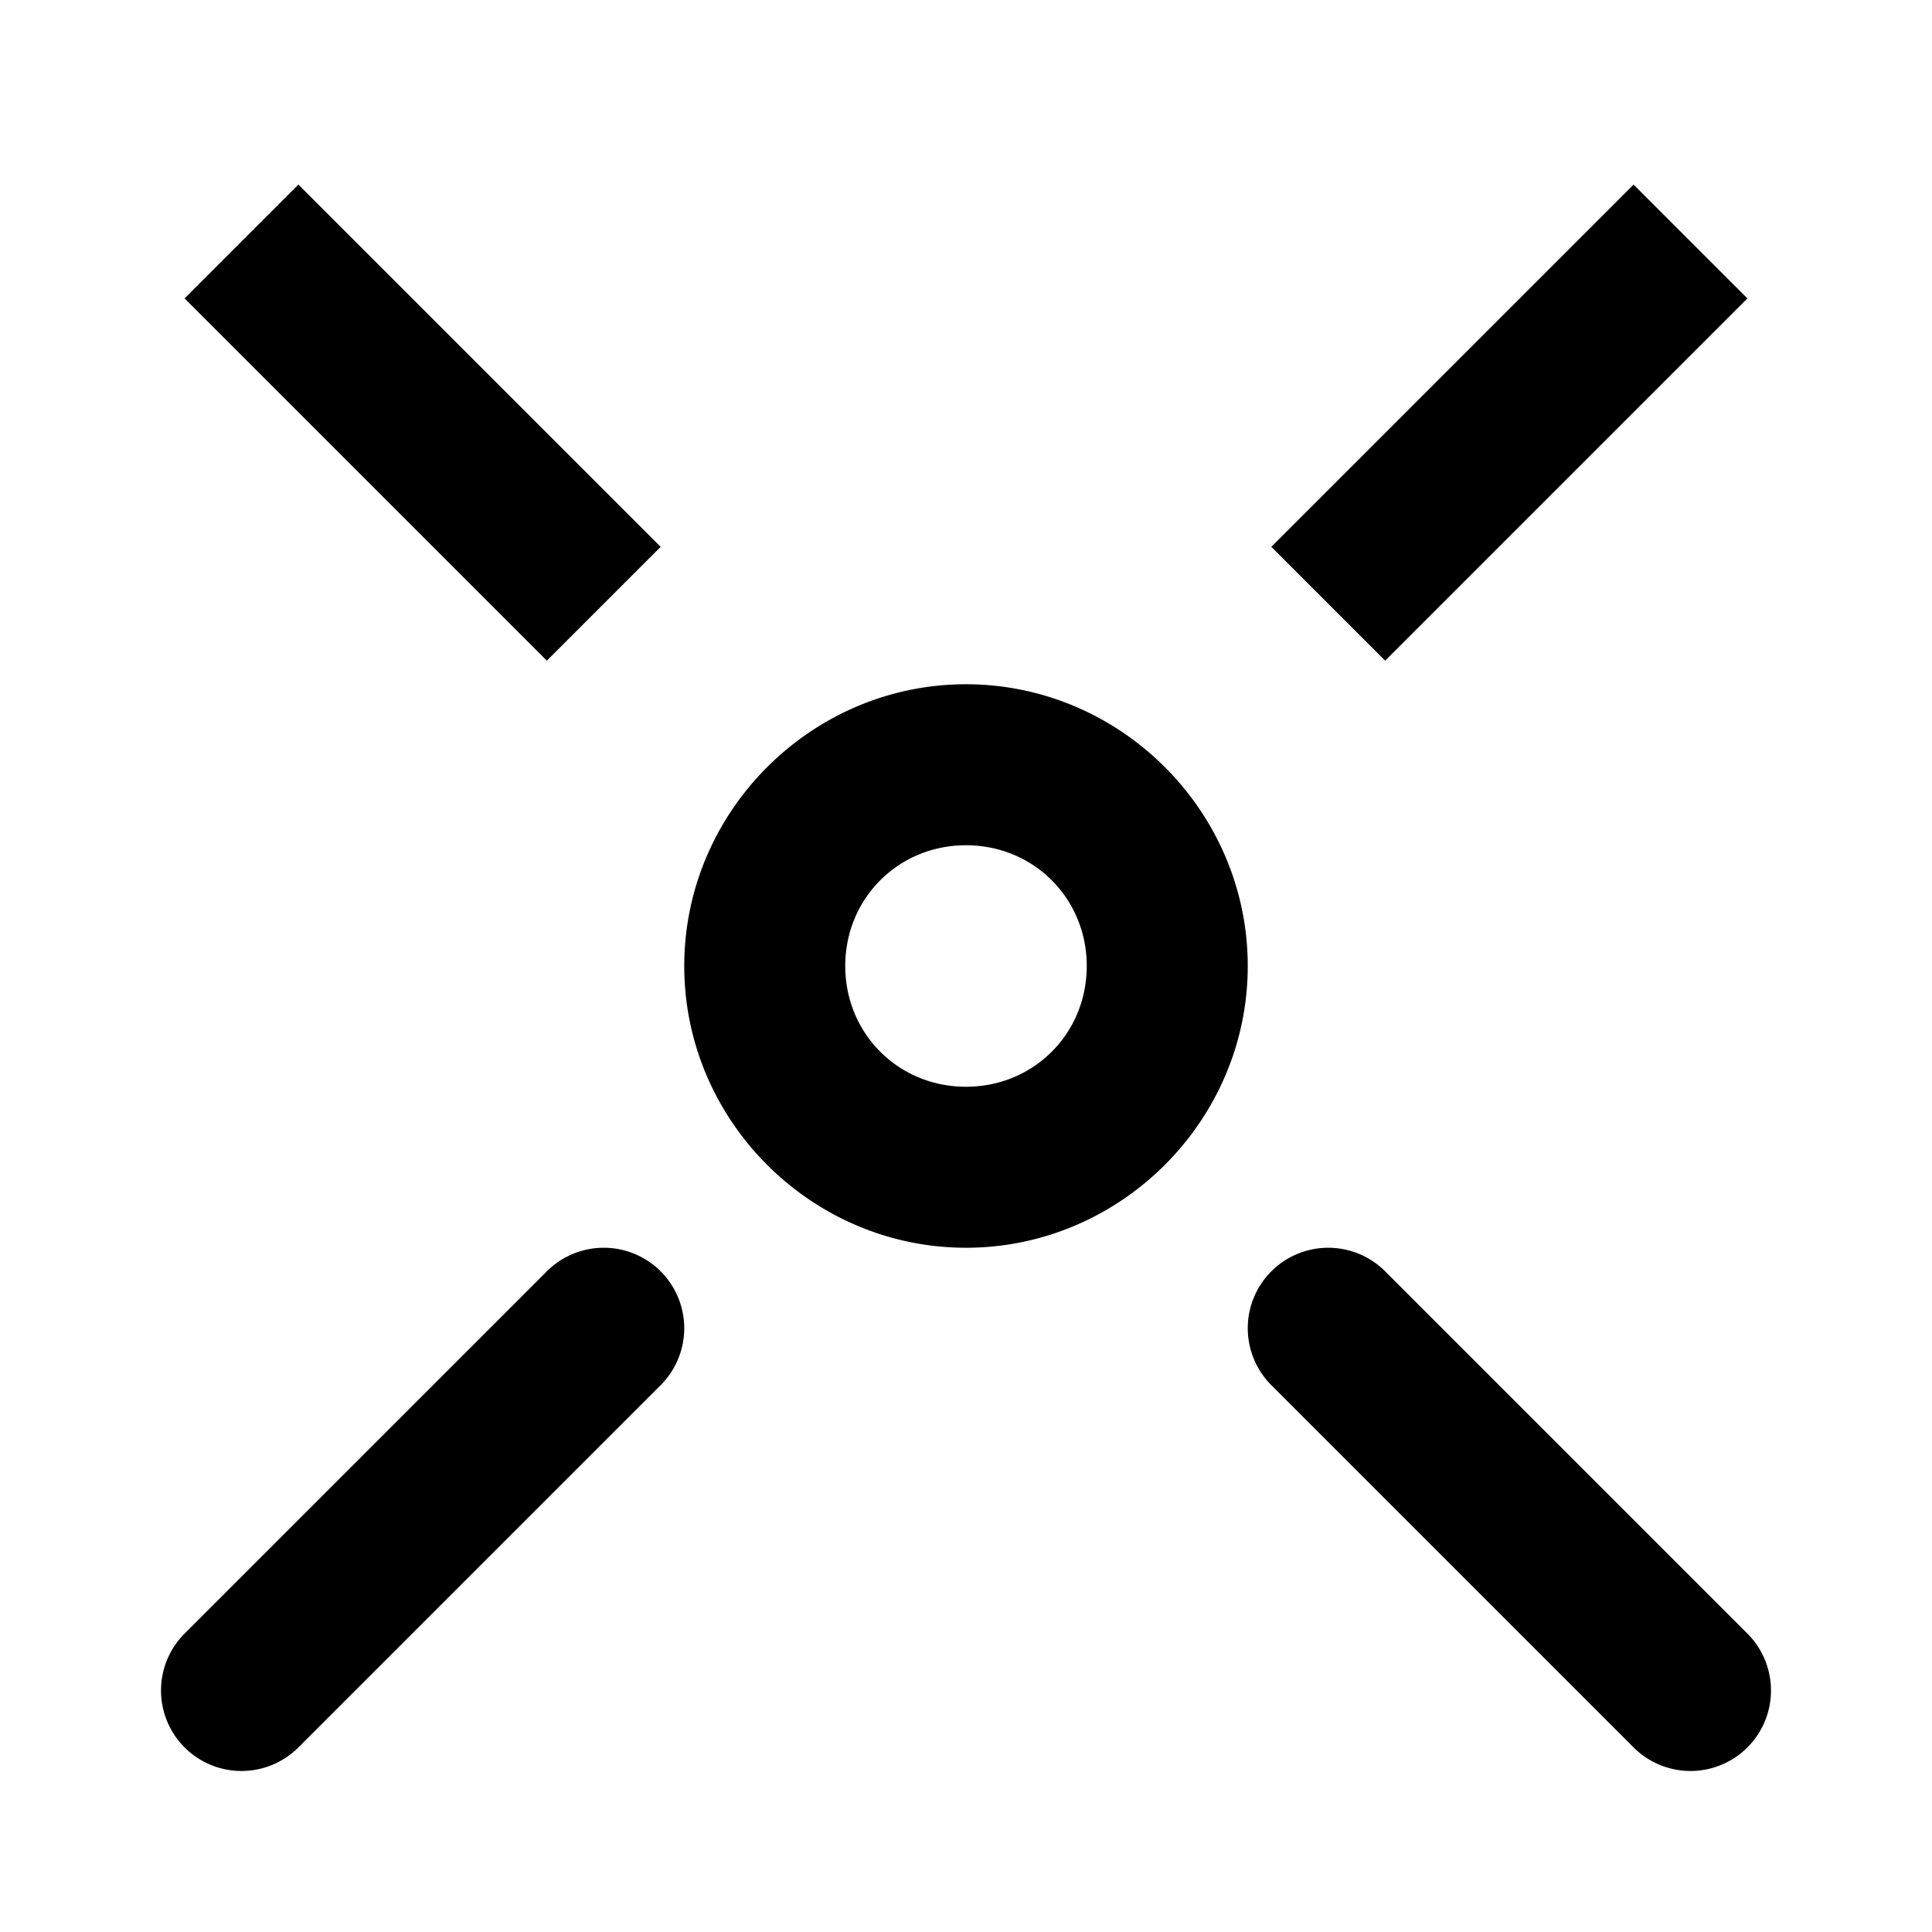 <svg xmlns="http://www.w3.org/2000/svg" width="48" height="48" viewBox="0 0 48 48"><path d="M7.414 4.586 4.586 7.414l9 9 2.828-2.828zm33.172 0-9 9 2.828 2.828 9-9zM24 17c-3.842 0-7 3.158-7 7s3.158 7 7 7 7-3.158 7-7-3.158-7-7-7zm0 4c1.68 0 3 1.32 3 3s-1.32 3-3 3-3-1.32-3-3 1.32-3 3-3zm-9 10a2 2 0 0 0-1.414.586l-9 9a2 2 0 0 0 0 2.828 2 2 0 0 0 2.828 0l9-9a2 2 0 0 0 0-2.828A2 2 0 0 0 15 31zm18 0a2 2 0 0 0-1.414.586 2 2 0 0 0 0 2.828l9 9a2 2 0 0 0 2.828 0 2 2 0 0 0 0-2.828l-9-9A2 2 0 0 0 33 31z"/></svg>